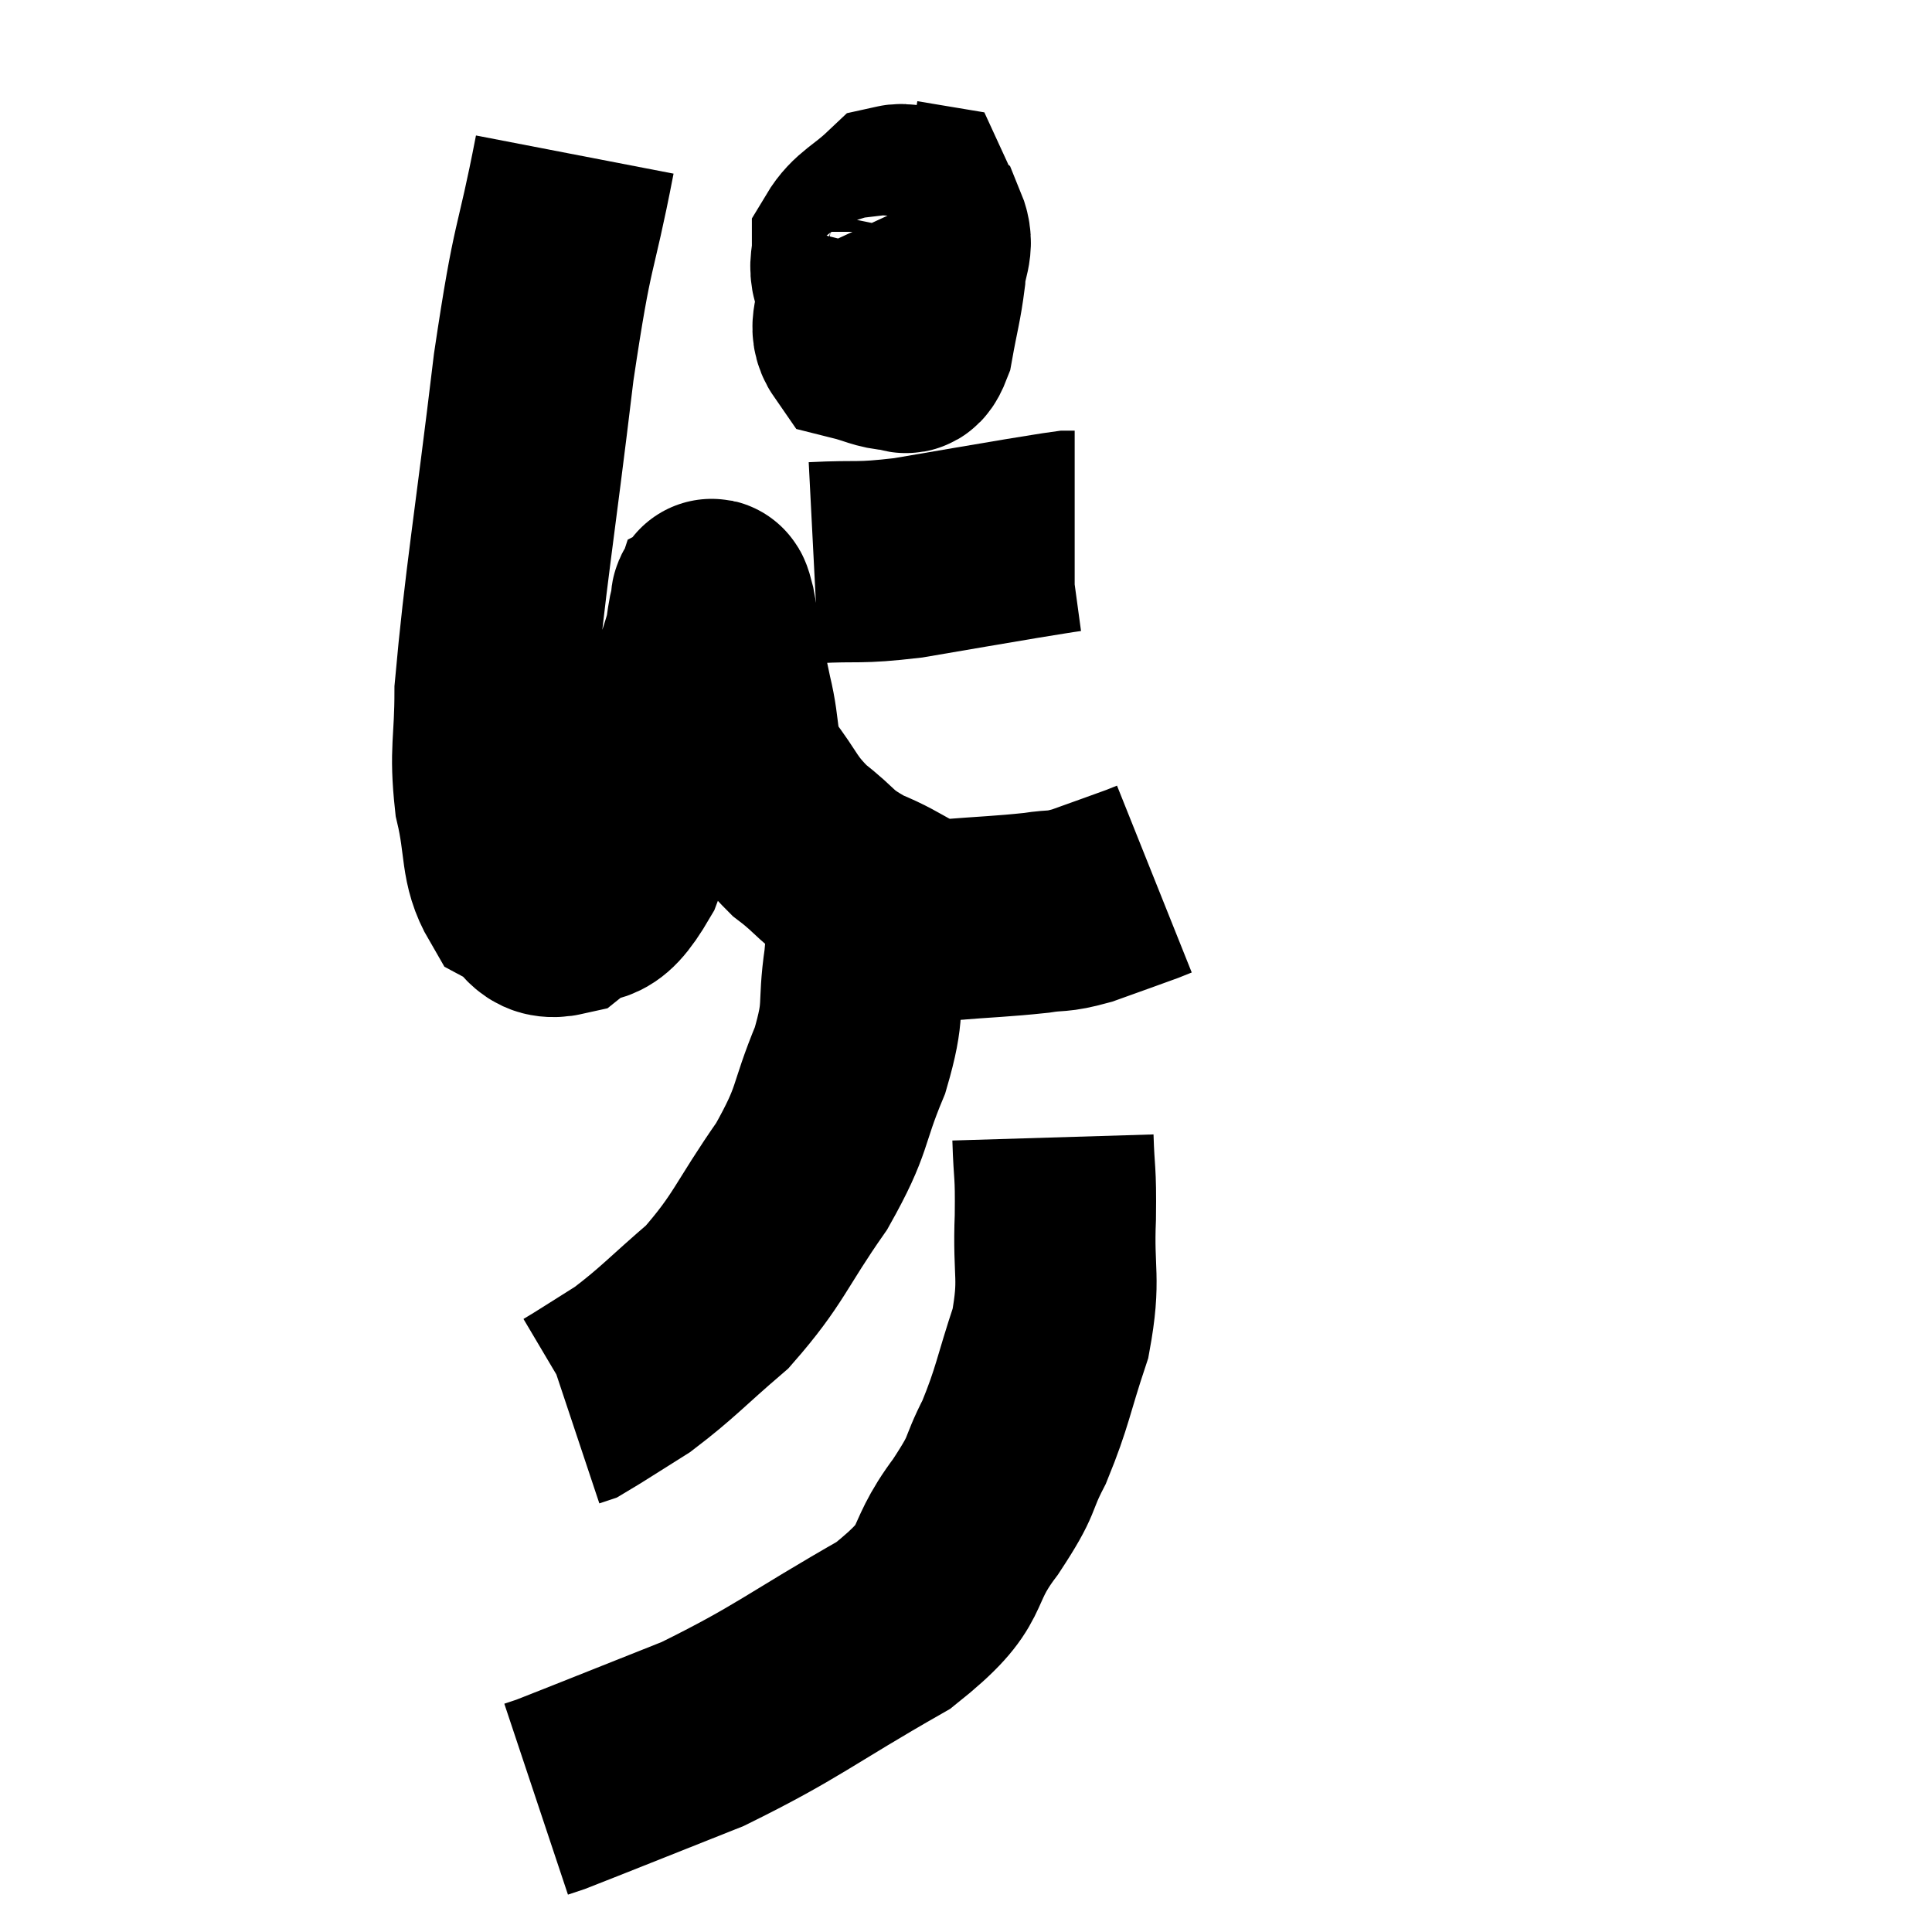 <svg width="48" height="48" viewBox="0 0 48 48" xmlns="http://www.w3.org/2000/svg"><path d="M 14.28 3.84 C 13.77 6.48, 13.755 5.79, 13.26 9.12 C 12.78 13.14, 12.54 14.475, 12.3 17.16 C 12.3 18.51, 12.165 18.615, 12.3 19.86 C 12.57 21, 12.42 21.42, 12.84 22.14 C 13.41 22.44, 13.32 22.89, 13.98 22.74 C 14.73 22.14, 14.745 22.8, 15.48 21.54 C 16.2 19.62, 16.41 19.125, 16.92 17.7 C 17.22 16.77, 17.34 16.47, 17.52 15.84 C 17.58 15.51, 17.58 15.36, 17.64 15.18 C 17.7 15.15, 17.625 14.58, 17.76 15.12 C 17.97 16.23, 17.955 16.29, 18.18 17.34 C 18.42 18.33, 18.24 18.435, 18.66 19.32 C 19.26 20.1, 19.185 20.205, 19.86 20.88 C 20.61 21.45, 20.46 21.525, 21.36 22.02 C 22.41 22.44, 22.365 22.695, 23.46 22.86 C 24.6 22.77, 24.885 22.77, 25.74 22.68 C 26.31 22.59, 26.22 22.68, 26.88 22.5 C 27.63 22.23, 27.93 22.125, 28.38 21.96 C 28.53 21.9, 28.605 21.87, 28.68 21.84 L 28.68 21.84" fill="none" stroke="black" stroke-width="5"></path><path d="M 21.6 6.12 C 21.45 6.72, 21.375 6.735, 21.3 7.32 C 21.3 7.89, 21.06 8.115, 21.3 8.46 C 21.78 8.58, 21.915 8.685, 22.26 8.7 C 22.47 8.61, 22.5 8.985, 22.68 8.52 C 22.83 7.68, 22.89 7.545, 22.98 6.84 C 23.01 6.27, 23.22 6.135, 23.04 5.7 C 22.65 5.4, 22.725 4.995, 22.26 5.1 C 21.72 5.61, 21.45 5.67, 21.18 6.12 C 21.18 6.51, 21.09 6.555, 21.18 6.9 C 21.36 7.2, 21.285 7.305, 21.54 7.5 C 21.87 7.59, 21.9 8.115, 22.2 7.68 C 22.47 6.72, 22.605 6.42, 22.74 5.76 C 22.74 5.4, 22.83 5.235, 22.74 5.04 L 22.38 4.98" fill="none" stroke="black" stroke-width="5"></path><path d="M 20.22 13.98 C 21.39 13.92, 21.27 14.01, 22.56 13.86 C 23.97 13.62, 24.39 13.545, 25.38 13.38 C 25.95 13.29, 26.19 13.245, 26.52 13.2 C 26.61 13.2, 26.655 13.2, 26.7 13.2 L 26.7 13.2" fill="none" stroke="black" stroke-width="5"></path><path d="M 21.48 22.62 C 21.48 23.25, 21.57 22.95, 21.48 23.88 C 21.3 25.11, 21.51 25.005, 21.12 26.34 C 20.52 27.78, 20.745 27.75, 19.92 29.22 C 18.87 30.72, 18.87 31.02, 17.82 32.22 C 16.77 33.12, 16.605 33.345, 15.72 34.02 C 15 34.47, 14.685 34.68, 14.28 34.92 L 14.1 34.98" fill="none" stroke="black" stroke-width="5"></path><path d="M 26.16 28.26 C 26.19 29.25, 26.235 29.025, 26.22 30.24 C 26.16 31.68, 26.355 31.725, 26.1 33.12 C 25.65 34.47, 25.665 34.68, 25.2 35.82 C 24.72 36.75, 24.99 36.54, 24.24 37.68 C 23.22 39.03, 23.895 39.03, 22.2 40.38 C 19.83 41.73, 19.59 42.03, 17.46 43.08 C 15.57 43.83, 14.715 44.175, 13.68 44.58 L 13.32 44.7" fill="none" stroke="black" stroke-width="5"></path></svg>